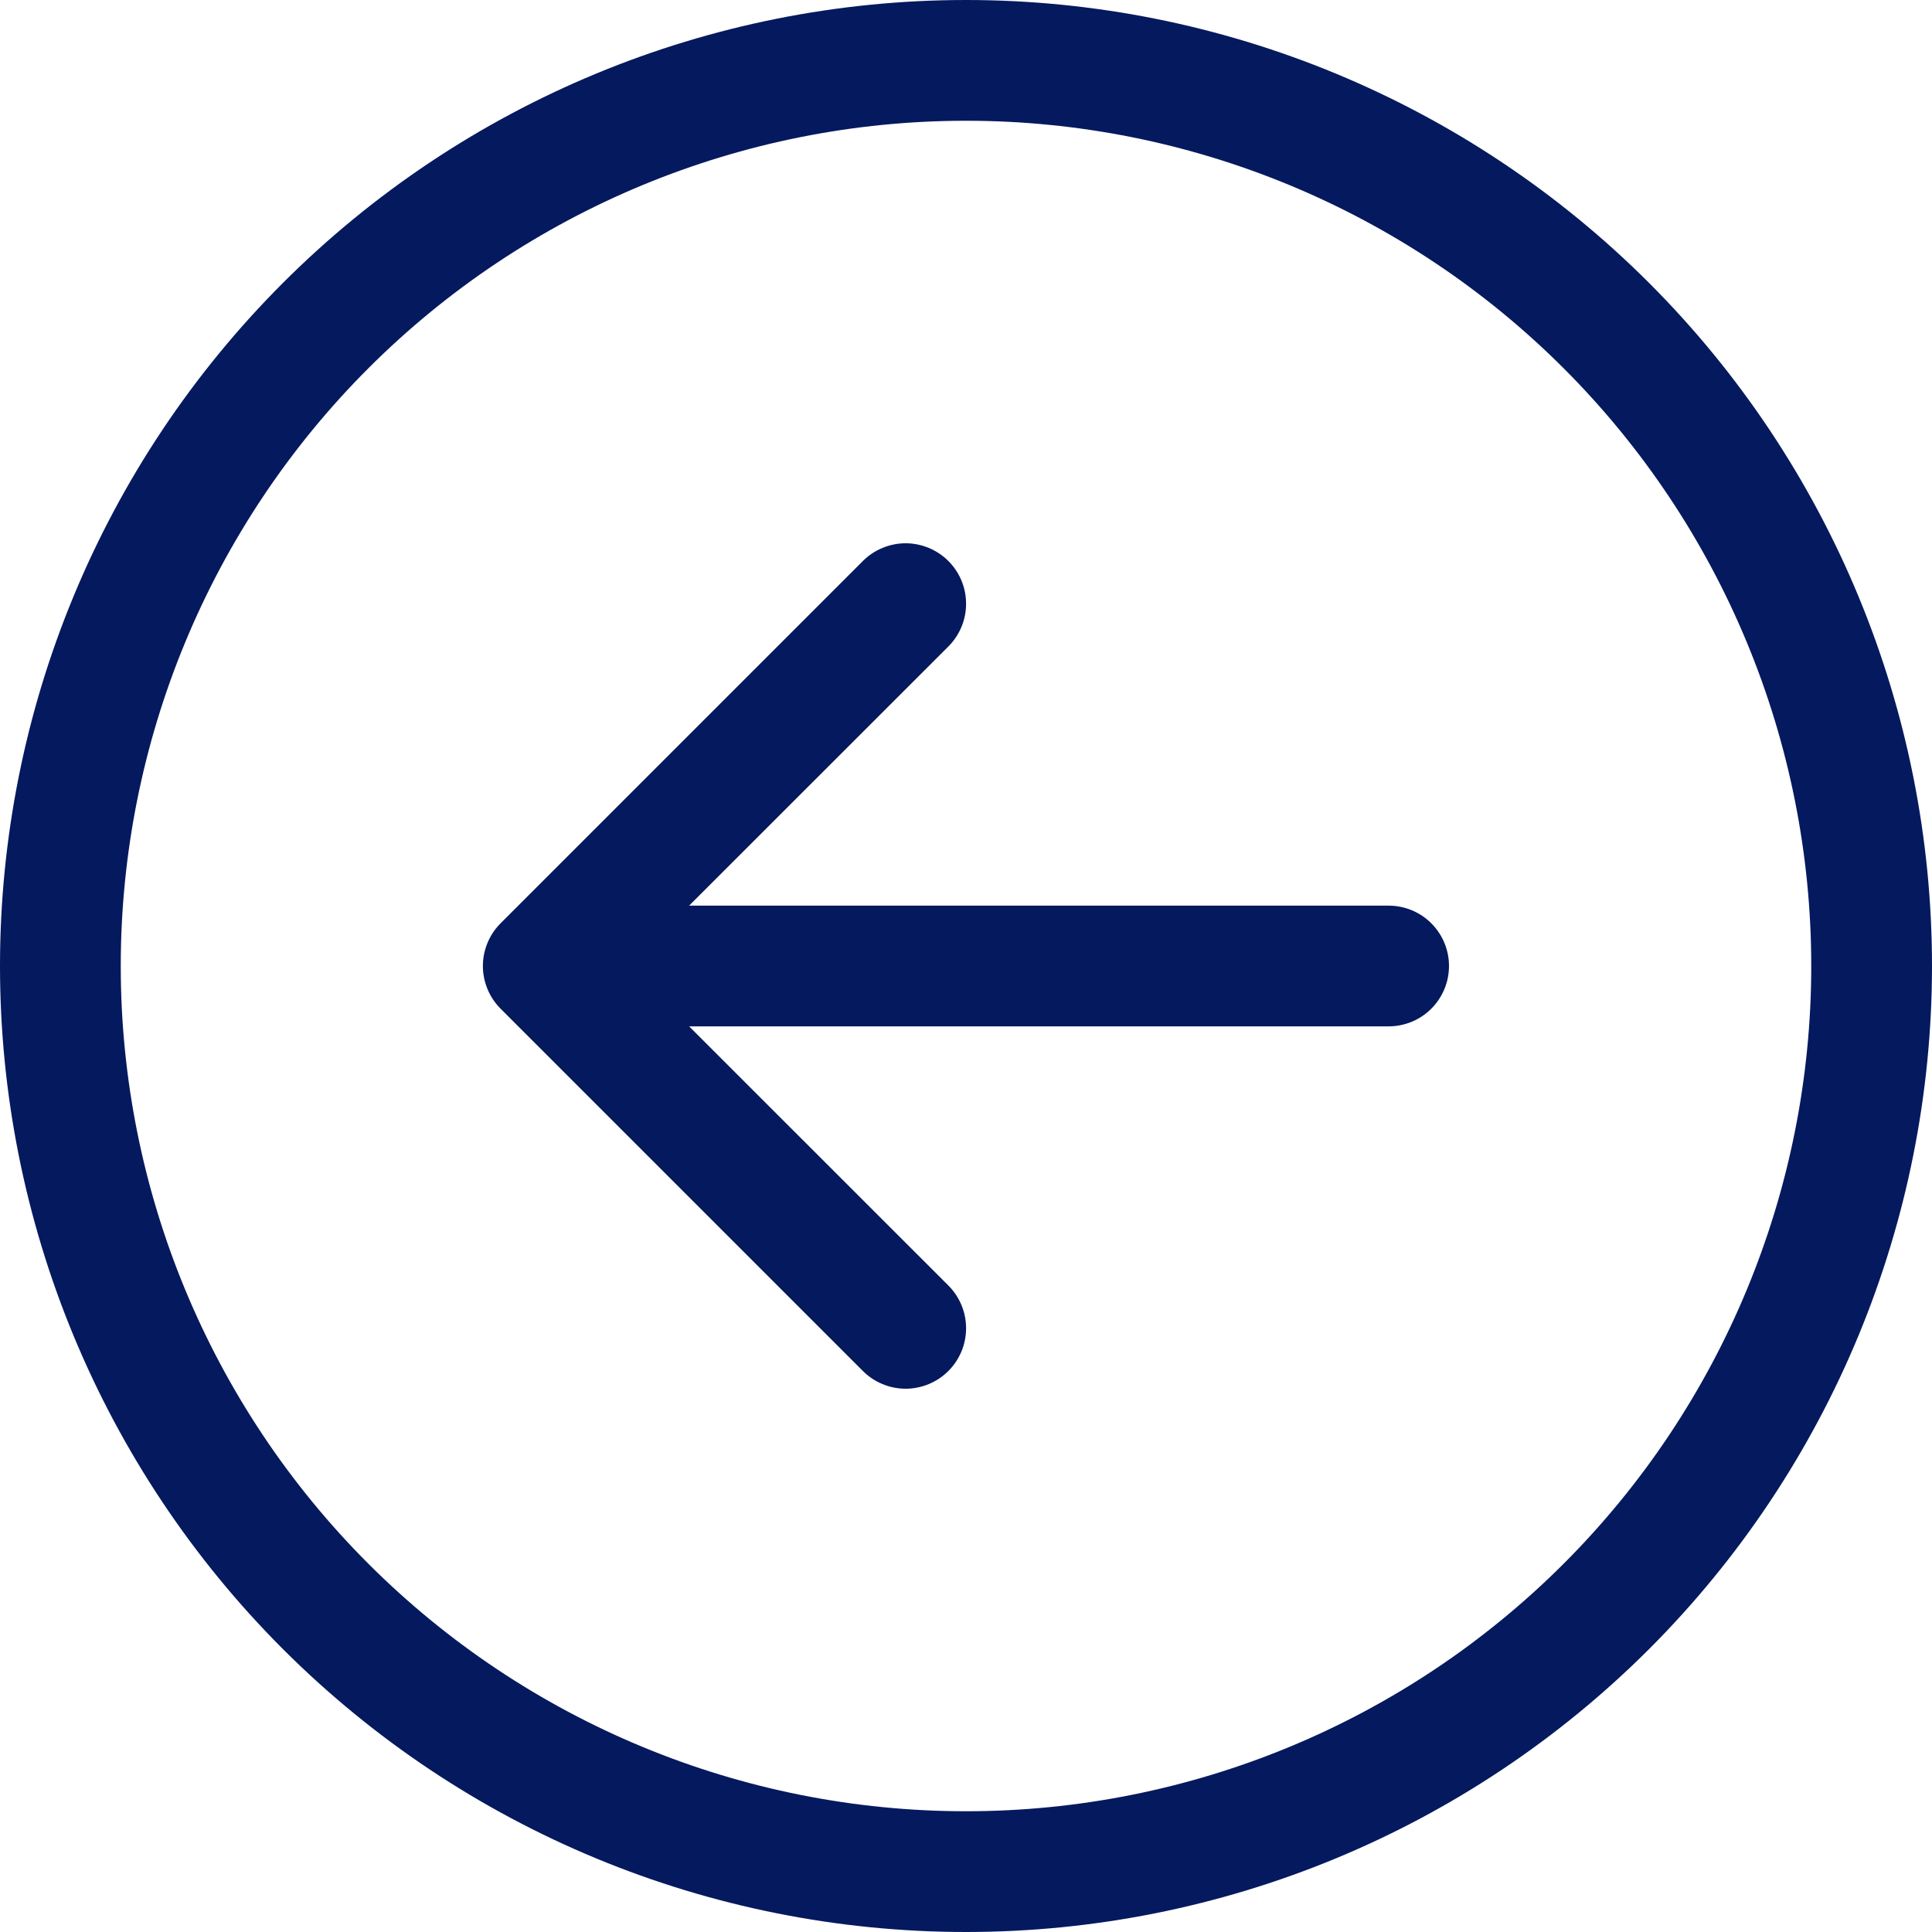 <svg width="50" height="50" viewBox="0 0 50 50" fill="none" xmlns="http://www.w3.org/2000/svg">
<g clip-path="url(#clip0_506_35987)">
<path fill-rule="evenodd" clip-rule="evenodd" d="M46.875 25C46.875 19.198 44.57 13.634 40.468 9.532C36.366 5.43 30.802 3.125 25 3.125C19.198 3.125 13.634 5.43 9.532 9.532C5.43 13.634 3.125 19.198 3.125 25C3.125 30.802 5.43 36.366 9.532 40.468C13.634 44.57 19.198 46.875 25 46.875C30.802 46.875 36.366 44.57 40.468 40.468C44.57 36.366 46.875 30.802 46.875 25ZM0 25C0 18.37 2.634 12.011 7.322 7.322C12.011 2.634 18.37 0 25 0C31.63 0 37.989 2.634 42.678 7.322C47.366 12.011 50 18.37 50 25C50 31.63 47.366 37.989 42.678 42.678C37.989 47.366 31.63 50 25 50C18.37 50 12.011 47.366 7.322 42.678C2.634 37.989 0 31.63 0 25ZM35.938 26.562C36.352 26.562 36.749 26.398 37.042 26.105C37.335 25.812 37.5 25.414 37.5 25C37.5 24.586 37.335 24.188 37.042 23.895C36.749 23.602 36.352 23.438 35.938 23.438L17.834 23.438L24.544 16.731C24.689 16.586 24.804 16.413 24.883 16.224C24.962 16.034 25.002 15.83 25.002 15.625C25.002 15.42 24.962 15.216 24.883 15.026C24.804 14.836 24.689 14.664 24.544 14.519C24.398 14.373 24.226 14.258 24.036 14.18C23.846 14.101 23.643 14.06 23.438 14.06C23.232 14.06 23.029 14.101 22.839 14.18C22.649 14.258 22.477 14.373 22.331 14.519L12.956 23.894C12.811 24.039 12.695 24.211 12.617 24.401C12.538 24.591 12.497 24.794 12.497 25C12.497 25.206 12.538 25.409 12.617 25.599C12.695 25.789 12.811 25.961 12.956 26.106L22.331 35.481C22.477 35.627 22.649 35.742 22.839 35.82C23.029 35.899 23.232 35.94 23.438 35.94C23.643 35.94 23.846 35.899 24.036 35.82C24.226 35.742 24.398 35.627 24.544 35.481C24.689 35.336 24.804 35.163 24.883 34.974C24.962 34.784 25.002 34.581 25.002 34.375C25.002 34.169 24.962 33.966 24.883 33.776C24.804 33.587 24.689 33.414 24.544 33.269L17.834 26.562L35.938 26.562Z" fill="#05195E"/>
</g>
<defs>
<clipPath id="clip0_506_35987">
<rect width="50" height="50" fill="white" transform="matrix(-1 0 0 -1 50 50)"/>
</clipPath>
</defs>
</svg>
